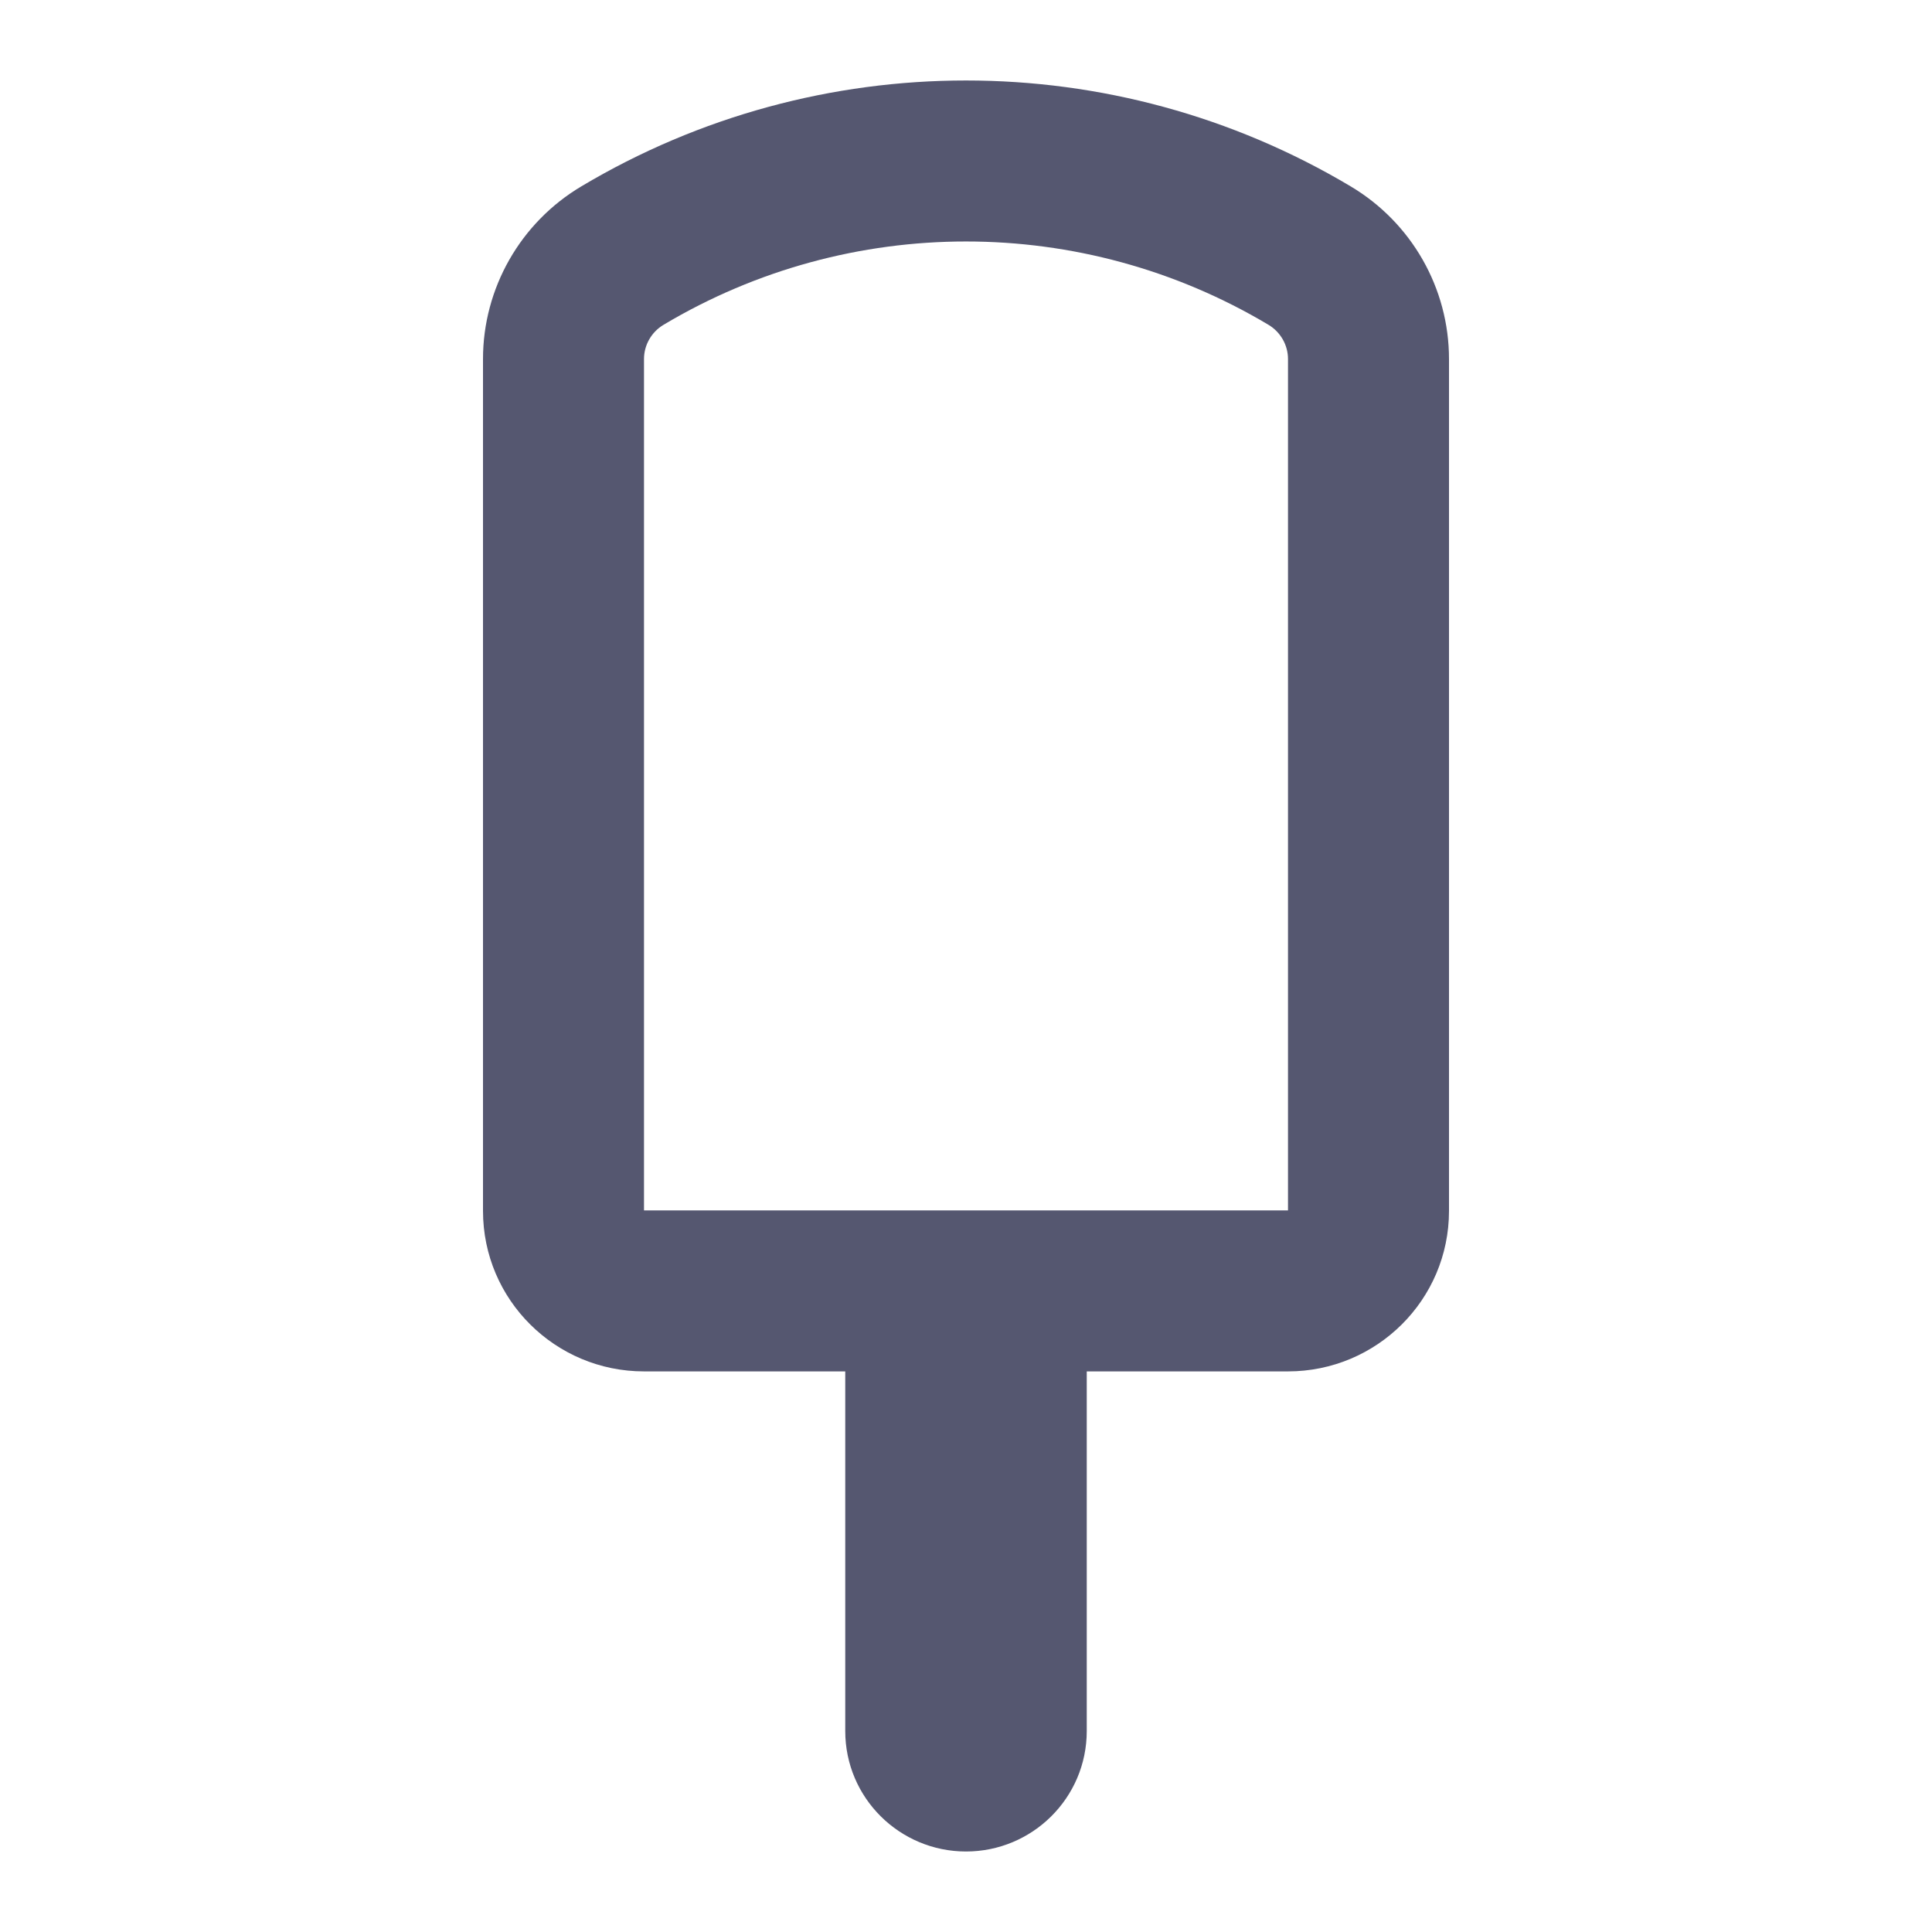 <svg width="24" height="24" viewBox="0 0 24 24" fill="none" xmlns="http://www.w3.org/2000/svg">
<path d="M7.732 3.175L7.22 2.316L7.22 2.316L7.732 3.175ZM16.268 3.175L16.78 2.316L16.78 2.316L16.268 3.175ZM16 4.46V15.042H18V4.46H16ZM8 15.042V4.46H6V15.042H8ZM11.5 15.036H8V17.036H11.5V15.036ZM10.5 16.036V21.503H12.5V16.036H10.5ZM16 15.036H12.5V17.036H16V15.036ZM12.5 15.036H11.5V17.036H12.5V15.036ZM13.5 21.503V16.036H11.5V21.503H13.5ZM12 23C12.823 23 13.5 22.335 13.5 21.503H11.5C11.5 21.22 11.73 21 12 21V23ZM10.5 21.503C10.5 22.335 11.177 23 12 23V21C12.27 21 12.5 21.22 12.5 21.503H10.5ZM8.244 4.034C10.556 2.655 13.444 2.655 15.756 4.034L16.78 2.316C13.838 0.561 10.162 0.561 7.22 2.316L8.244 4.034ZM6 15.042C6 16.149 6.901 17.036 8 17.036V15.036C7.998 15.036 7.998 15.036 7.998 15.036C7.998 15.036 7.998 15.036 7.998 15.036C7.999 15.036 7.998 15.036 7.998 15.036C7.997 15.035 7.998 15.036 7.999 15.038C7.999 15.039 8 15.04 8 15.041C8 15.042 8 15.043 8 15.042H6ZM16 15.042C16 15.043 16 15.042 16 15.041C16 15.04 16.001 15.039 16.001 15.038C16.002 15.036 16.003 15.035 16.002 15.036C16.002 15.036 16.001 15.036 16.002 15.036C16.002 15.036 16.002 15.036 16.002 15.036C16.002 15.036 16.002 15.036 16 15.036V17.036C17.099 17.036 18 16.149 18 15.042H16ZM18 4.46C18 3.58 17.535 2.766 16.78 2.316L15.756 4.034C15.909 4.125 16 4.288 16 4.46H18ZM8 4.46C8 4.288 8.091 4.125 8.244 4.034L7.22 2.316C6.465 2.766 6 3.58 6 4.46H8Z" fill="#555770"/>
</svg>
